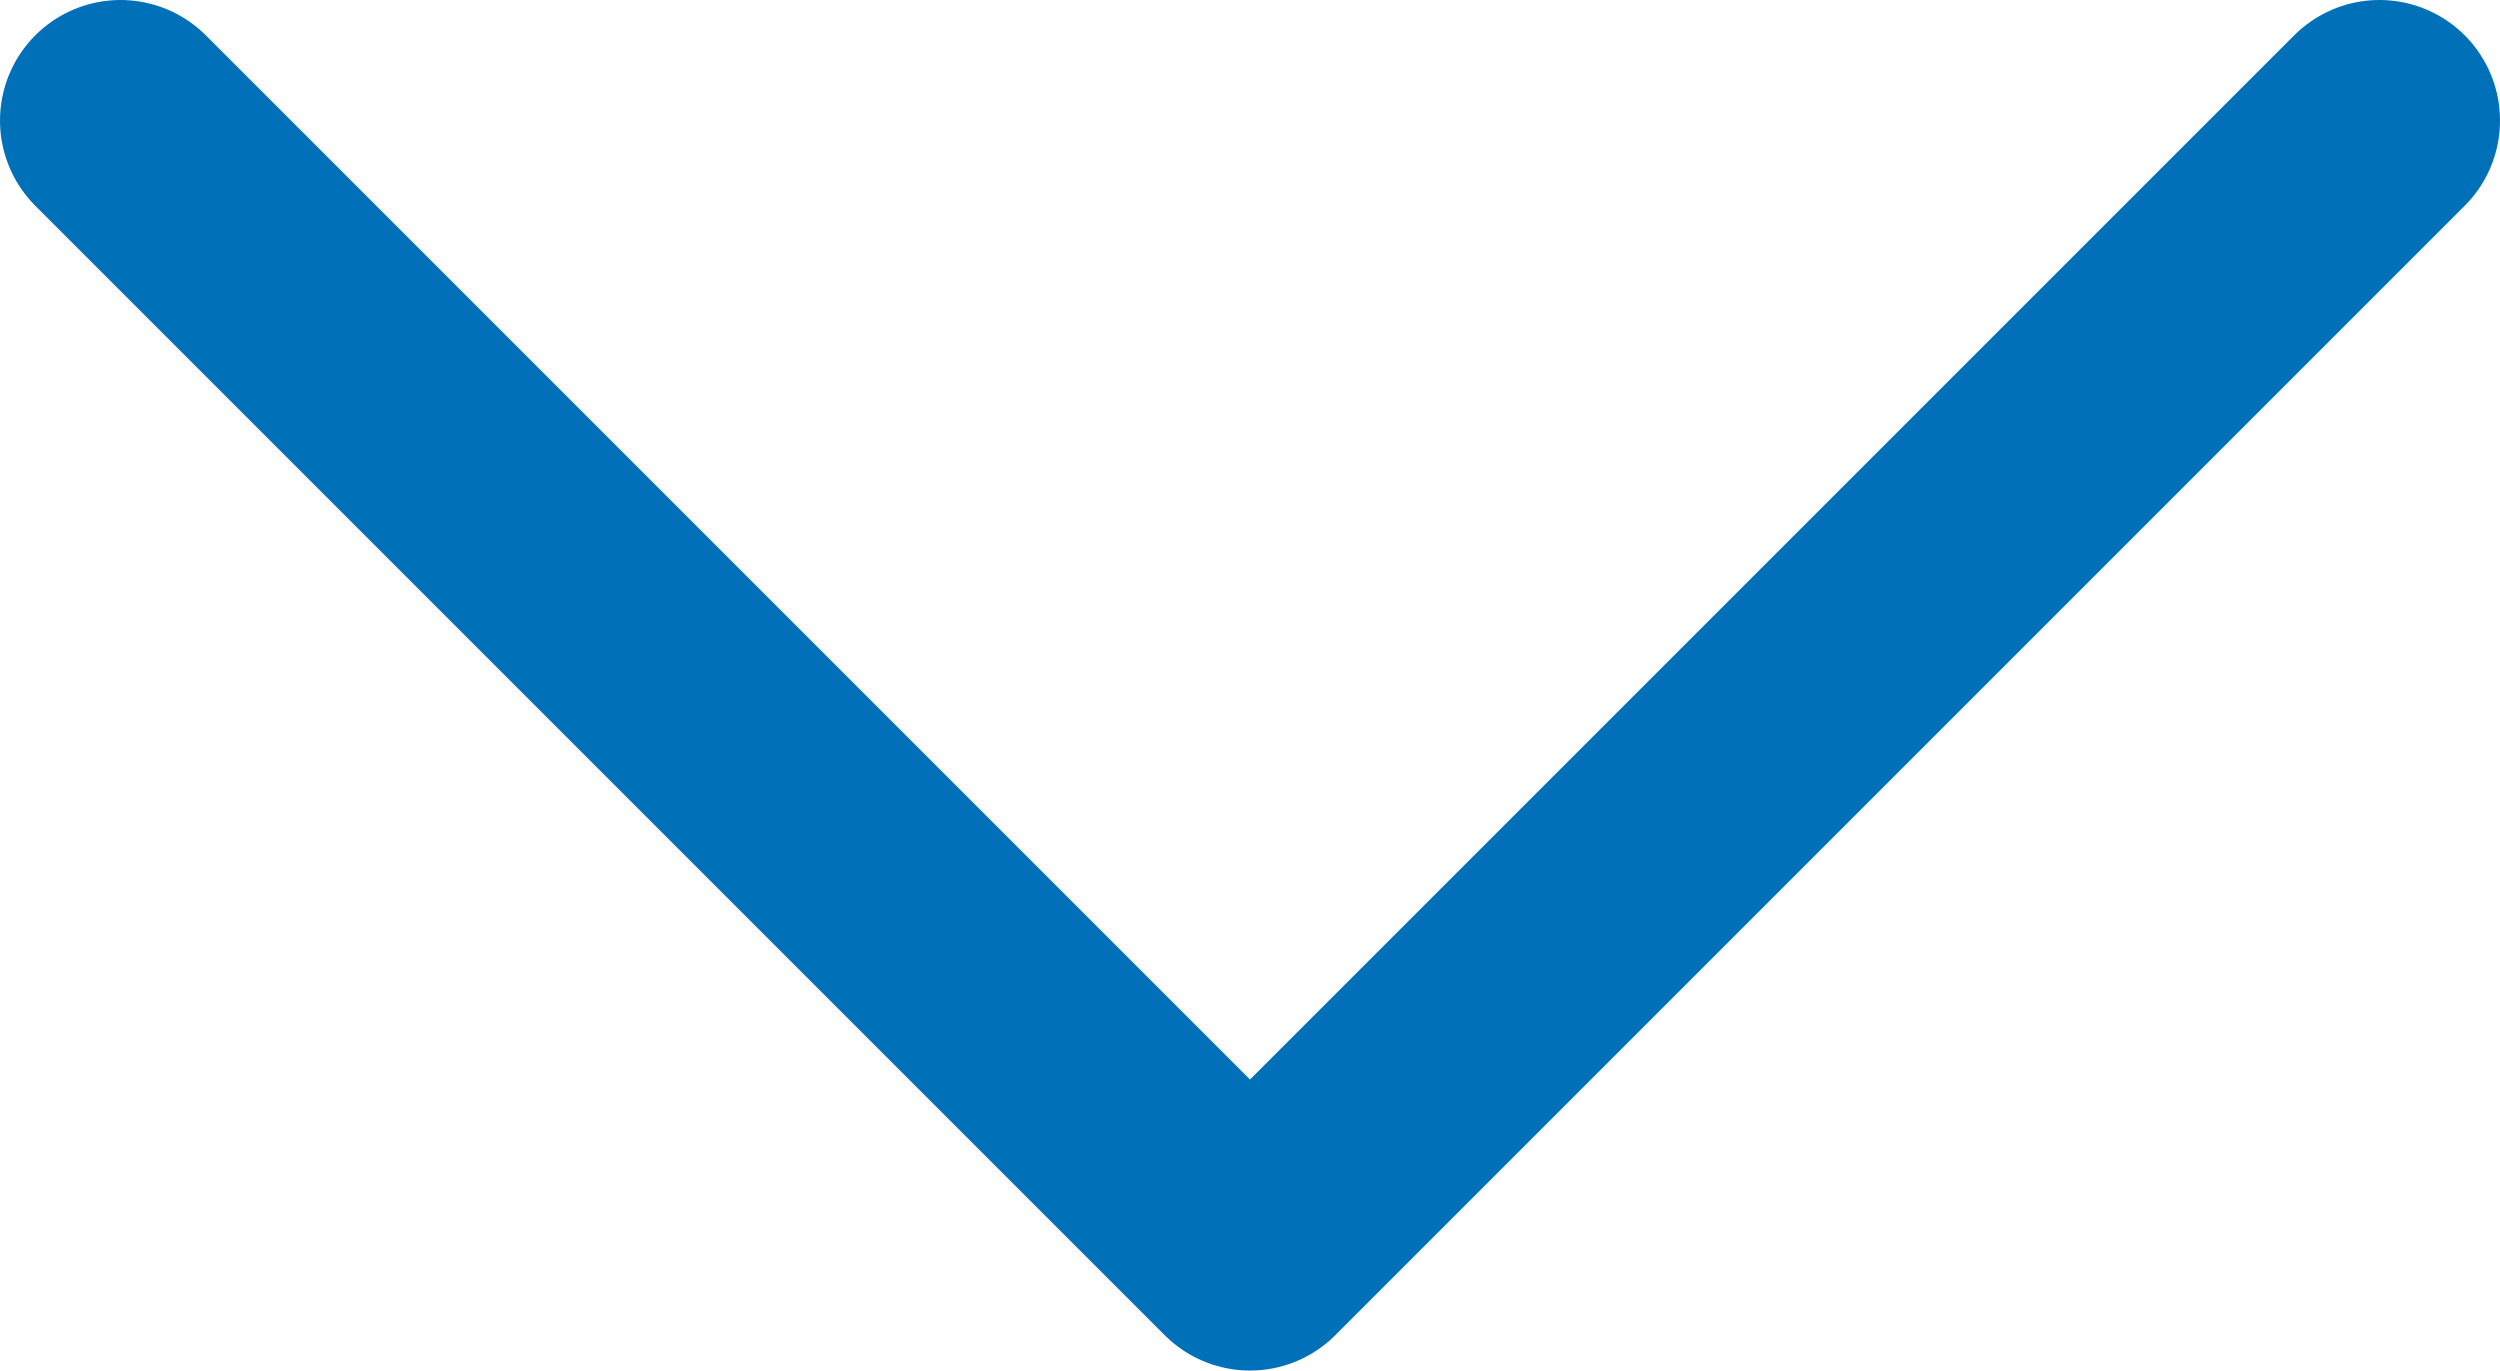 <svg version="1.1" id="Layer_1" xmlns="http://www.w3.org/2000/svg" xmlns:xlink="http://www.w3.org/1999/xlink" x="0px" y="0px"
	 width="20.74px" height="11.37px" viewBox="0 0 20.74 11.37" style="enable-background:new 0 0 20.74 11.37;" xml:space="preserve"
	>
<style type="text/css">
	.st0{fill:none;stroke:#0071B9;stroke-width:2;stroke-linecap:round;stroke-linejoin:round;}
</style>
<polyline class="st0" points="19.74,1 10.37,10.37 1,1 "/>
</svg>
